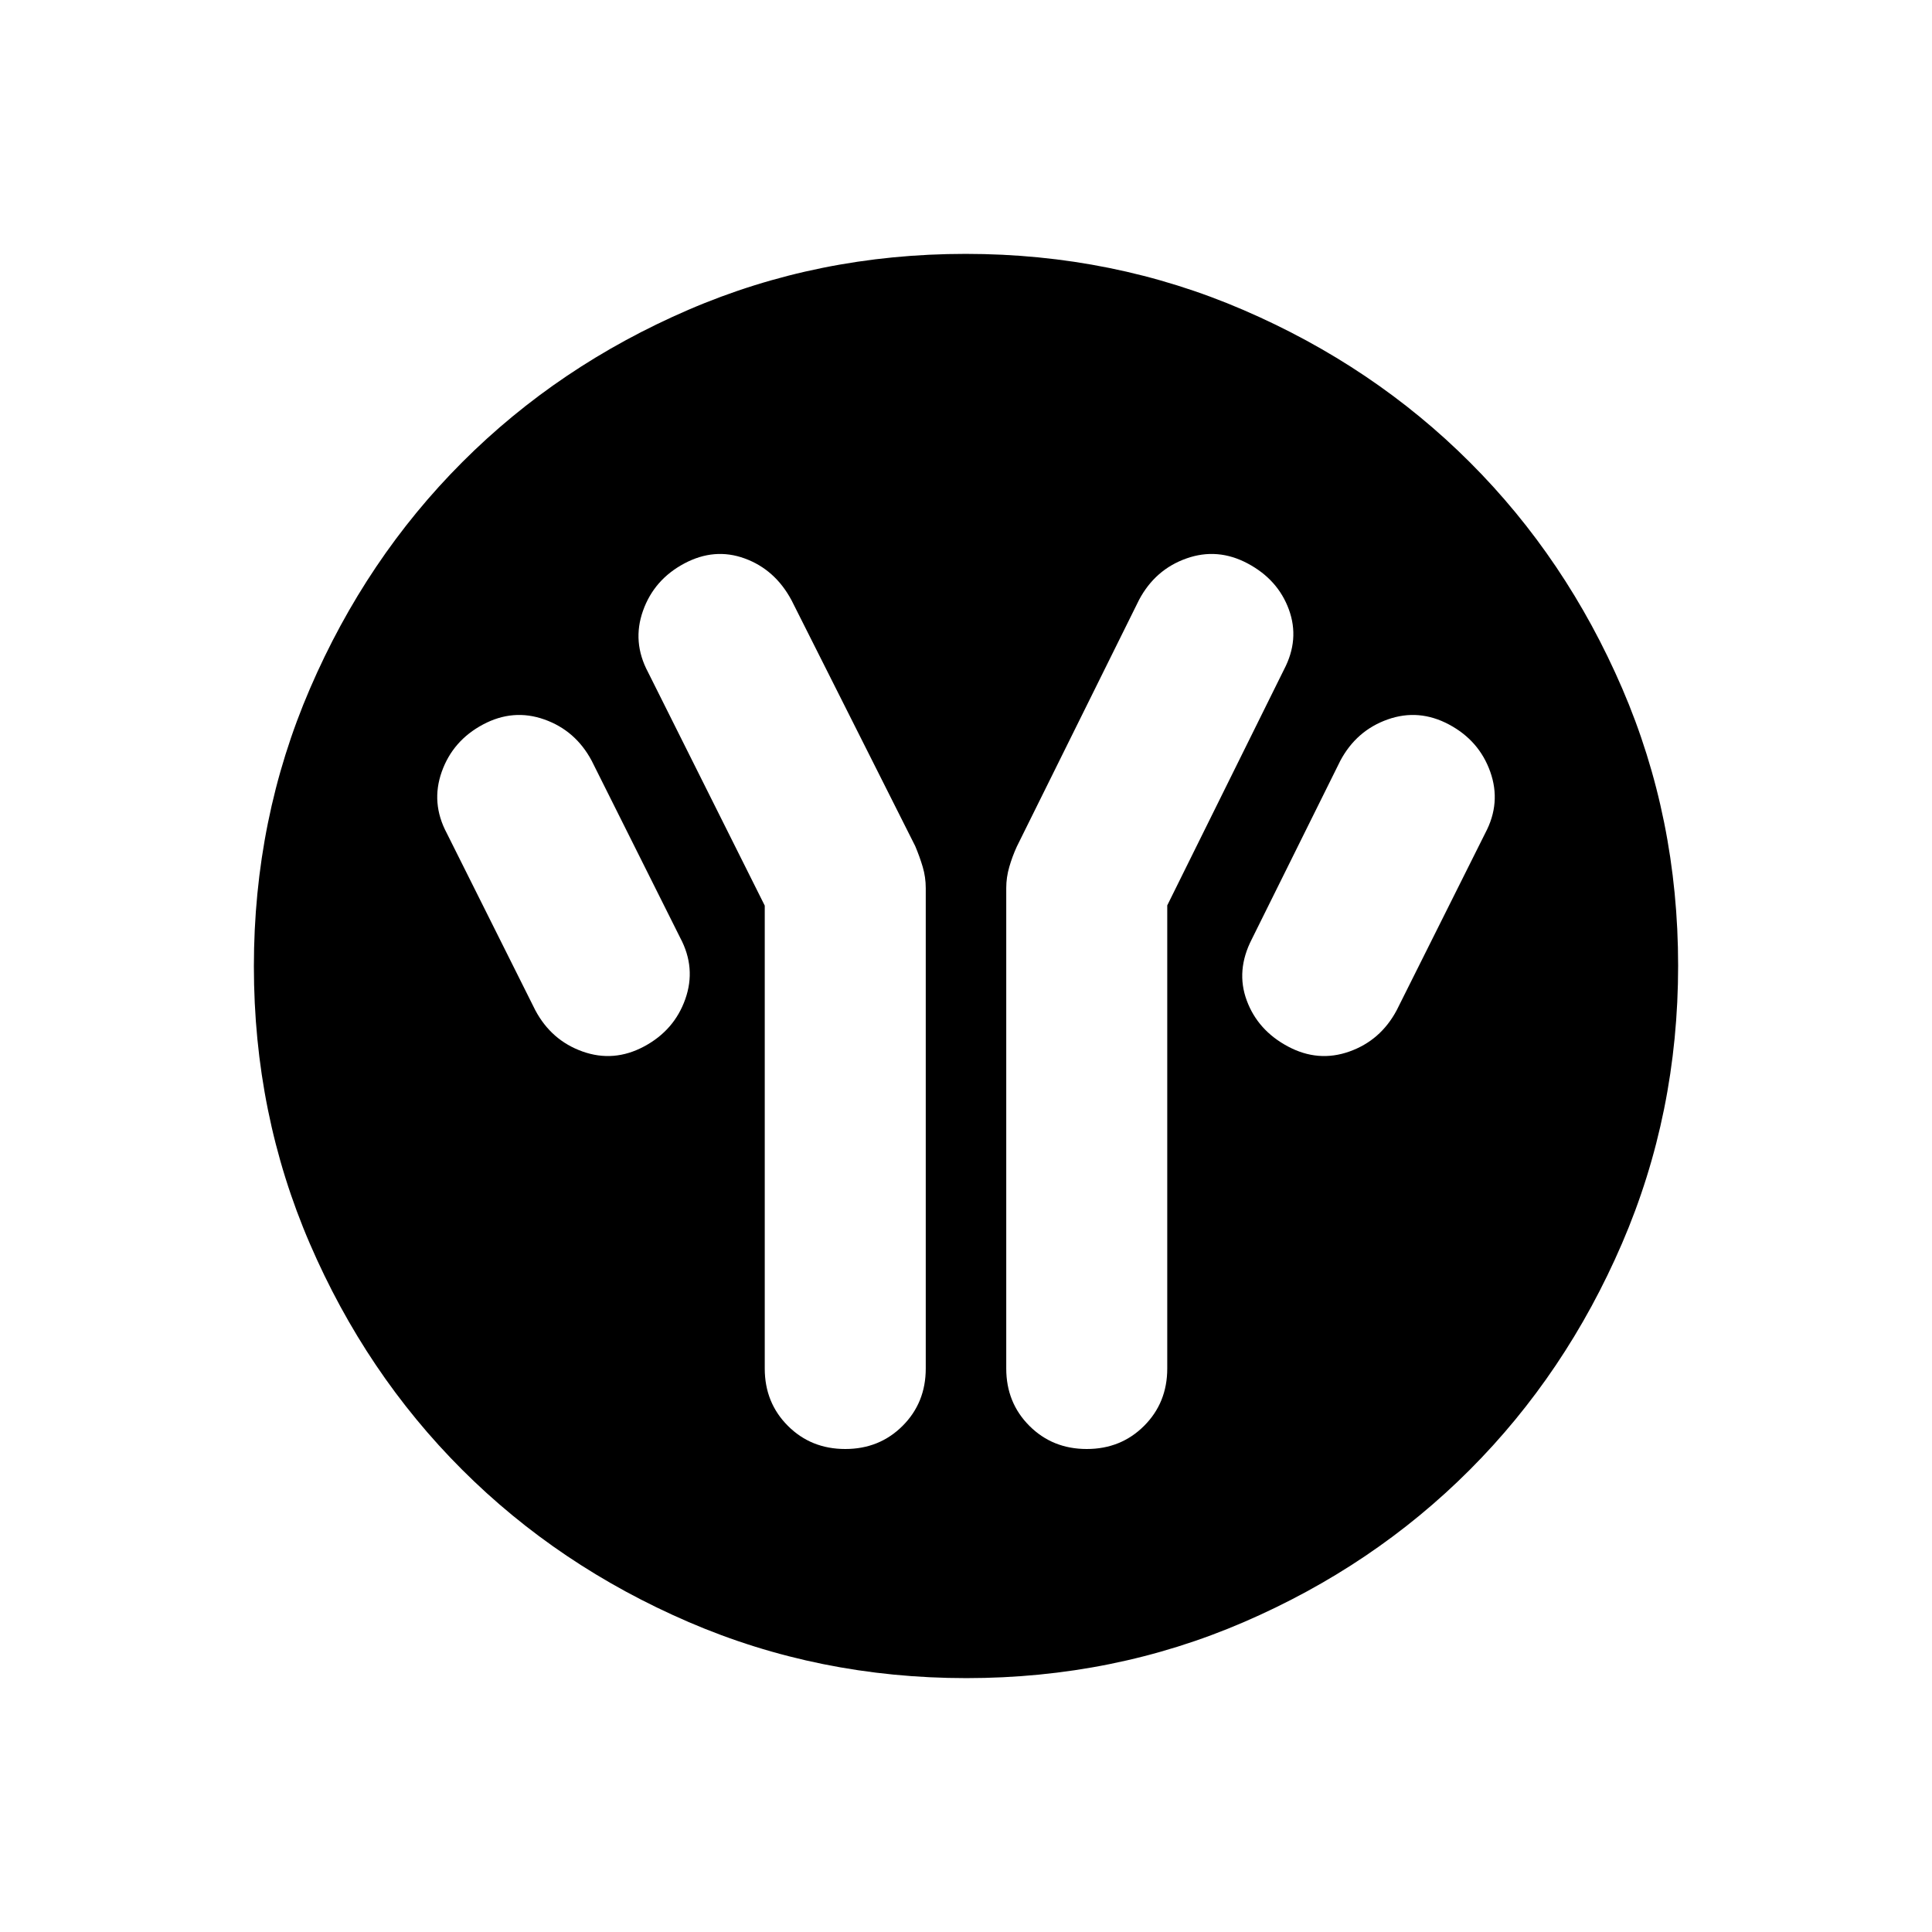 <svg xmlns="http://www.w3.org/2000/svg" height="24" viewBox="0 -960 960 960" width="24"><path d="M380-510v230q0 17 11.5 28.5T420-240q17 0 28.5-11.5T460-280v-238.69q0-5.46-1.5-10.53-1.5-5.07-3.73-10.36l-61.46-122.15q-8.19-15.27-23.25-20.77T340-680q-15 8-20.5 23.5T322-626l58 116Zm200-.12 58-117.15q7.88-15 2.44-29.86Q635-672 620-680q-15-8-30.5-2.5T566-661.95l-60.77 122.66q-2.23 4.88-3.73 10.08t-1.5 10.4V-280q0 17 11.5 28.5T540-240q17 0 28.5-11.5T580-280v-230.12ZM640-440q15 8 30.5 2.5T694-458l44-88q8-15 2.5-30.5T720-600q-15-8-30.5-2.5T666-582l-44 88.7q-8 15.57-2.5 30.43Q625-448 640-440Zm-320 0q15-8 20.5-23.5T338-494l-44-88q-8-15-23.5-20.5T240-600q-15 8-20.5 23.5T222-546l44 88q8 15 23.5 20.5T320-440Zm160.18 313.85q-73.39 0-138.06-27.89t-112.51-75.69q-47.84-47.81-75.65-112.29-27.81-64.48-27.81-137.8 0-73.39 27.89-138.06t75.69-112.51q47.81-47.84 112.29-75.65 64.48-27.81 137.8-27.81 73.39 0 138.06 27.89t112.51 75.69q47.84 47.8 75.65 112.29 27.81 64.48 27.81 137.8 0 73.39-27.89 138.06t-75.69 112.51q-47.8 47.84-112.29 75.65-64.48 27.81-137.8 27.81Z"/></svg>